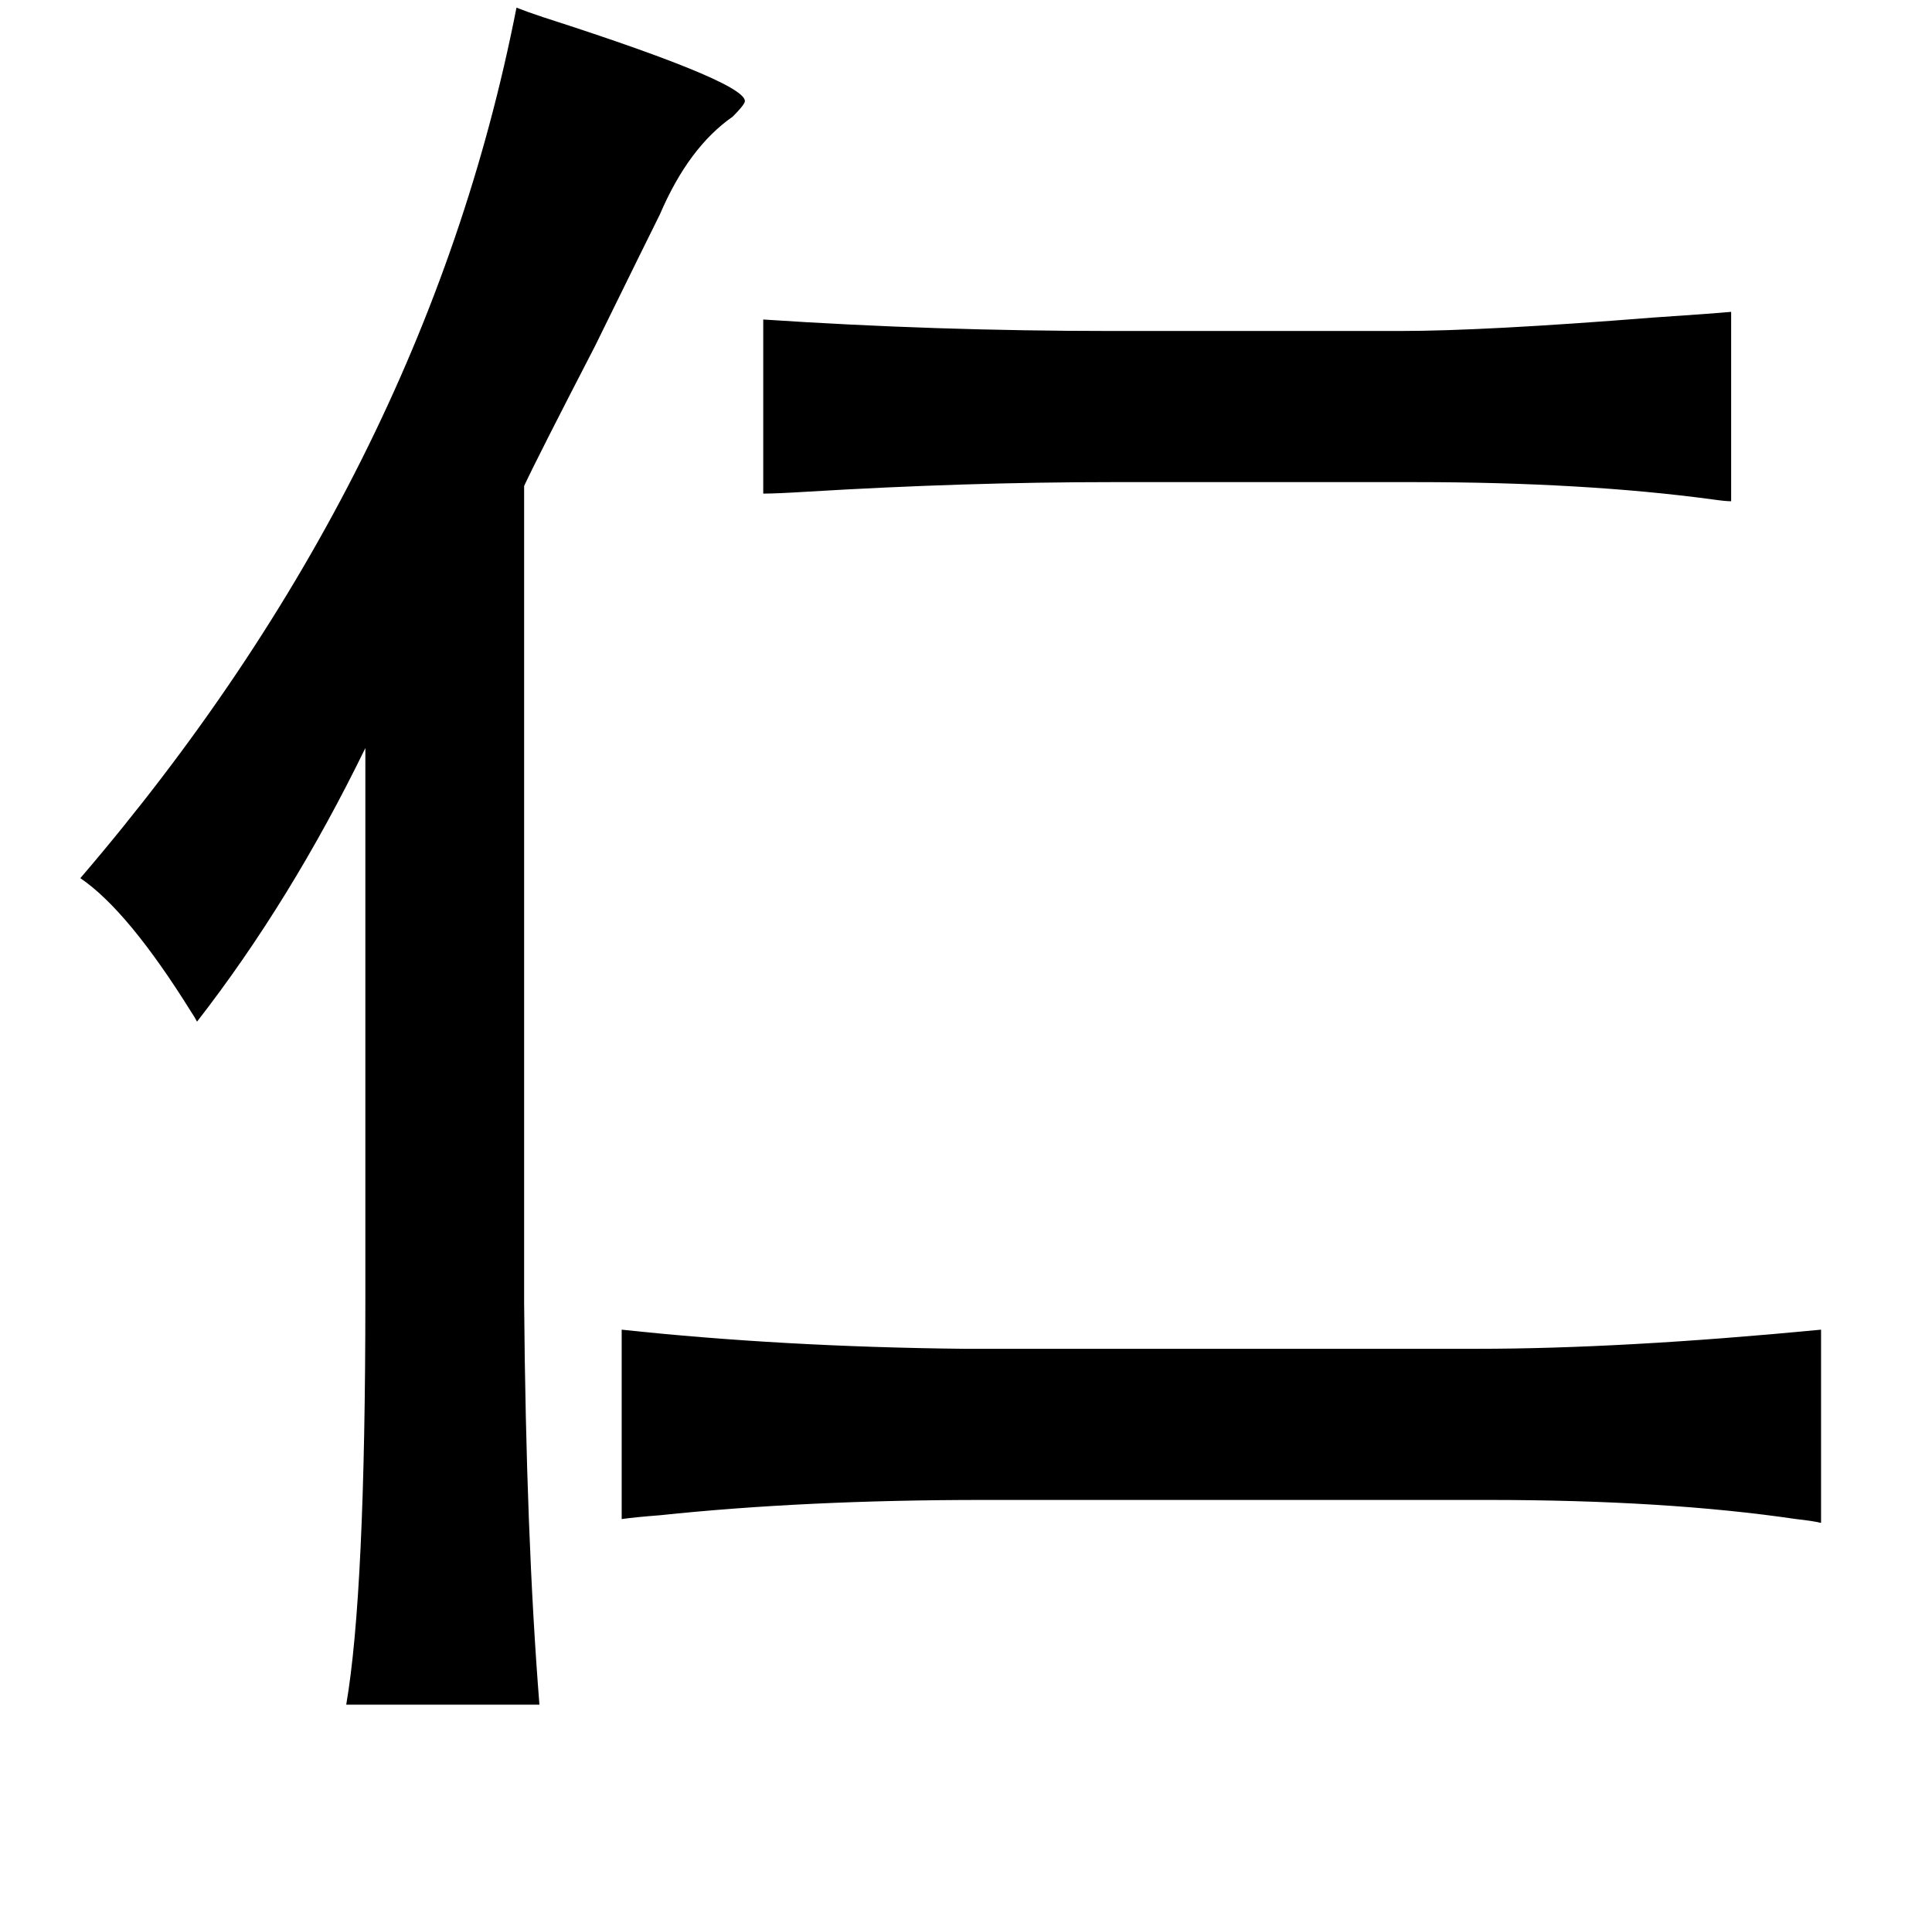 <?xml version="1.0" standalone="no"?>
<!DOCTYPE svg PUBLIC "-//W3C//DTD SVG 1.1//EN" "http://www.w3.org/Graphics/SVG/1.1/DTD/svg11.dtd" >
<svg xmlns="http://www.w3.org/2000/svg" xmlns:xlink="http://www.w3.org/1999/xlink" version="1.1" viewBox="-10 0 1010 1000">
   <path fill="currentColor"
d="M260 4q5 2 14 5q112 36 105 45q-1 2 -6 7q-23 16 -38 51q-6 12 -34 69q-30 58 -37 73v427q1 122 8 210h-101q10 -58 10 -212v-288q-39 80 -88 143q-1 -2 -3 -5q-33 -53 -58 -70q180 -210 228 -455zM389 167q90 6 182 6h151q44 0 132 -7q30 -2 41 -3v99q-3 0 -10 -1
q-67 -9 -155 -9h-159q-76 0 -159 5q-16 1 -23 1v-91zM315 695q84 9 179 10h268q76 0 180 -10v101q-4 -1 -13 -2q-68 -10 -161 -10h-264q-93 0 -169 8q-13 1 -20 2v-99z" />
</svg>

